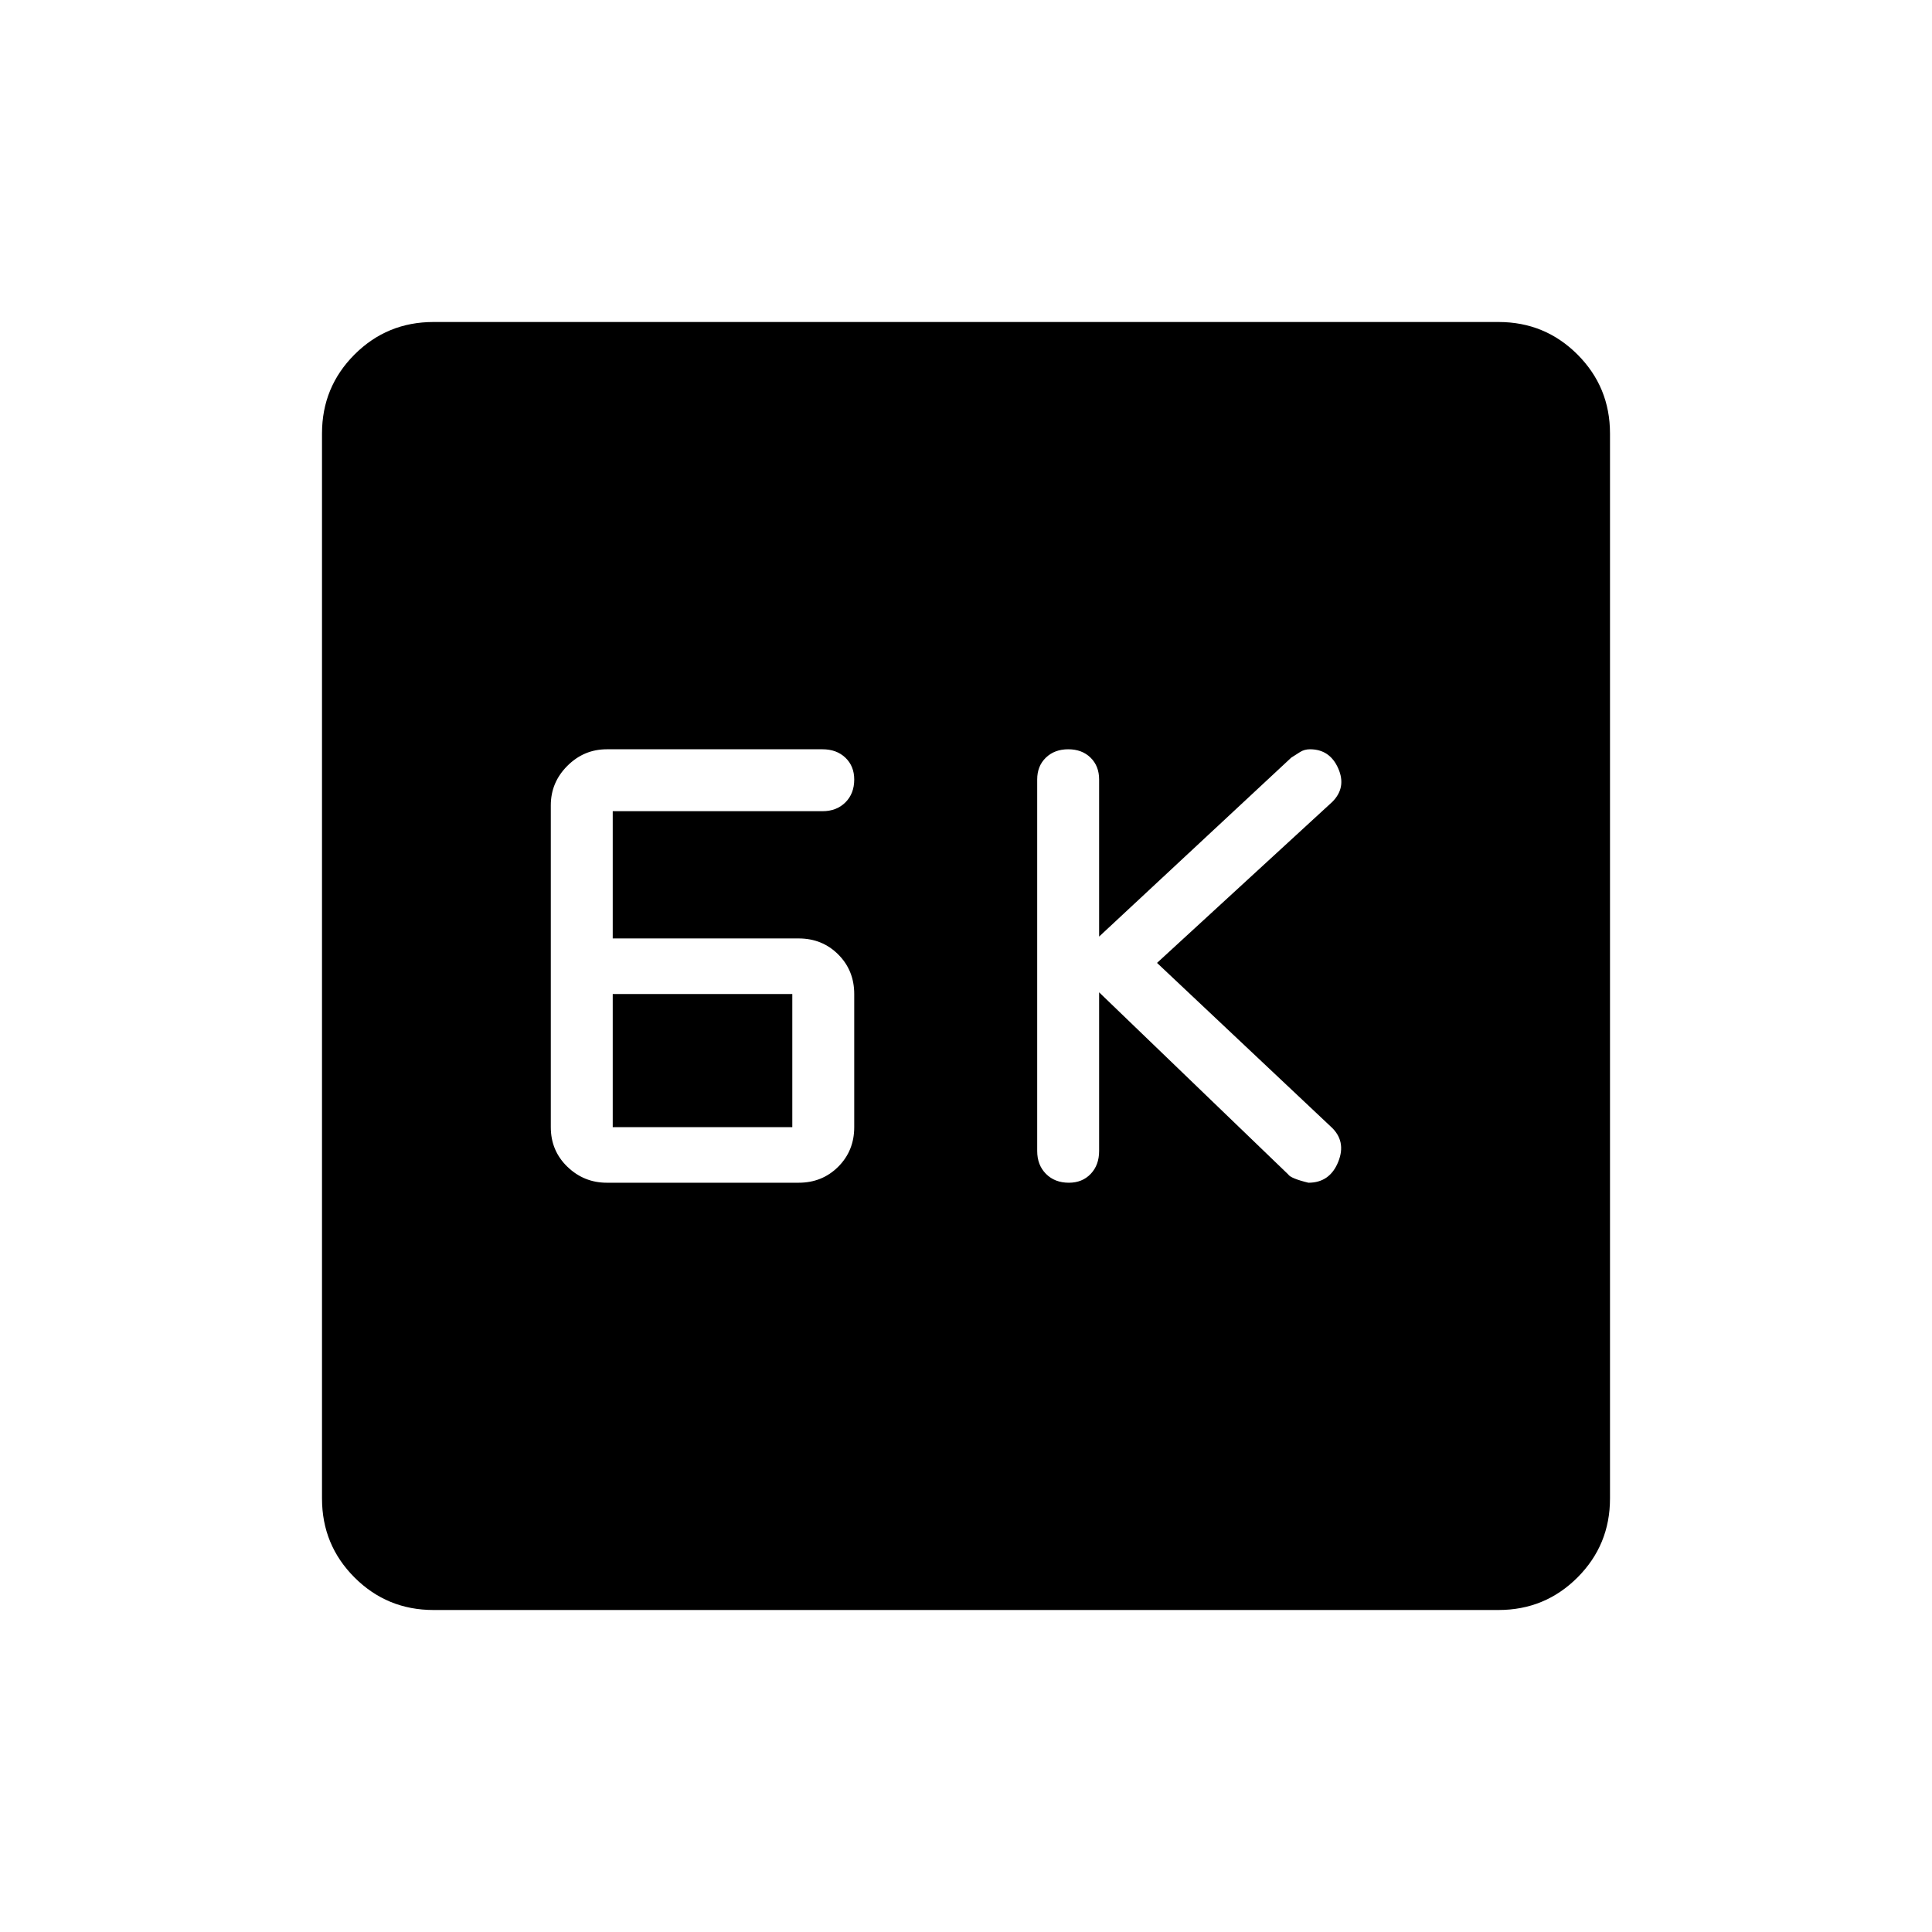 <svg xmlns="http://www.w3.org/2000/svg" height="48" viewBox="0 -960 960 960" width="48"><path d="m546.15-466.92 93.93 90.46q1.23 2 10.07 4.15 10.62 0 14.81-10.38 4.19-10.39-3.73-17.54l-86.31-81.31 87.08-80q7.15-7.15 2.96-16.65-4.19-9.5-14.04-9.5-2.69 0-4.82 1.3-2.13 1.3-4.48 2.85l-95.47 88.92v-78.07q0-6.67-4.26-10.84-4.26-4.16-11.08-4.16-6.81 0-11.12 4.16-4.31 4.17-4.31 10.84v184.61q0 7 4.38 11.39 4.37 4.38 11.36 4.38 6.65 0 10.84-4.38 4.19-4.39 4.19-11.39v-78.84Zm-244.61 94.61h95.31q11.71 0 19.66-7.95 7.95-7.95 7.95-19.66v-66.16q0-11.71-7.95-19.66-7.95-7.95-19.66-7.95h-92.39v-63.23h104.23q7 0 11.39-4.38 4.38-4.37 4.38-11.36 0-6.65-4.38-10.84-4.39-4.19-11.39-4.19H301.54q-11.39 0-19.62 8.23t-8.23 19.61v159.93q0 11.71 8.23 19.66 8.23 7.95 19.62 7.95Zm2.92-27.61v-66.16h89.23v66.16h-89.23ZM215.38-160q-23.05 0-39.22-16.16Q160-192.33 160-215.38v-529.24q0-23.05 16.16-39.22Q192.33-800 215.38-800h529.24q23.05 0 39.22 16.16Q800-767.67 800-744.62v529.24q0 23.05-16.16 39.22Q767.67-160 744.62-160H215.38Z"/></svg>